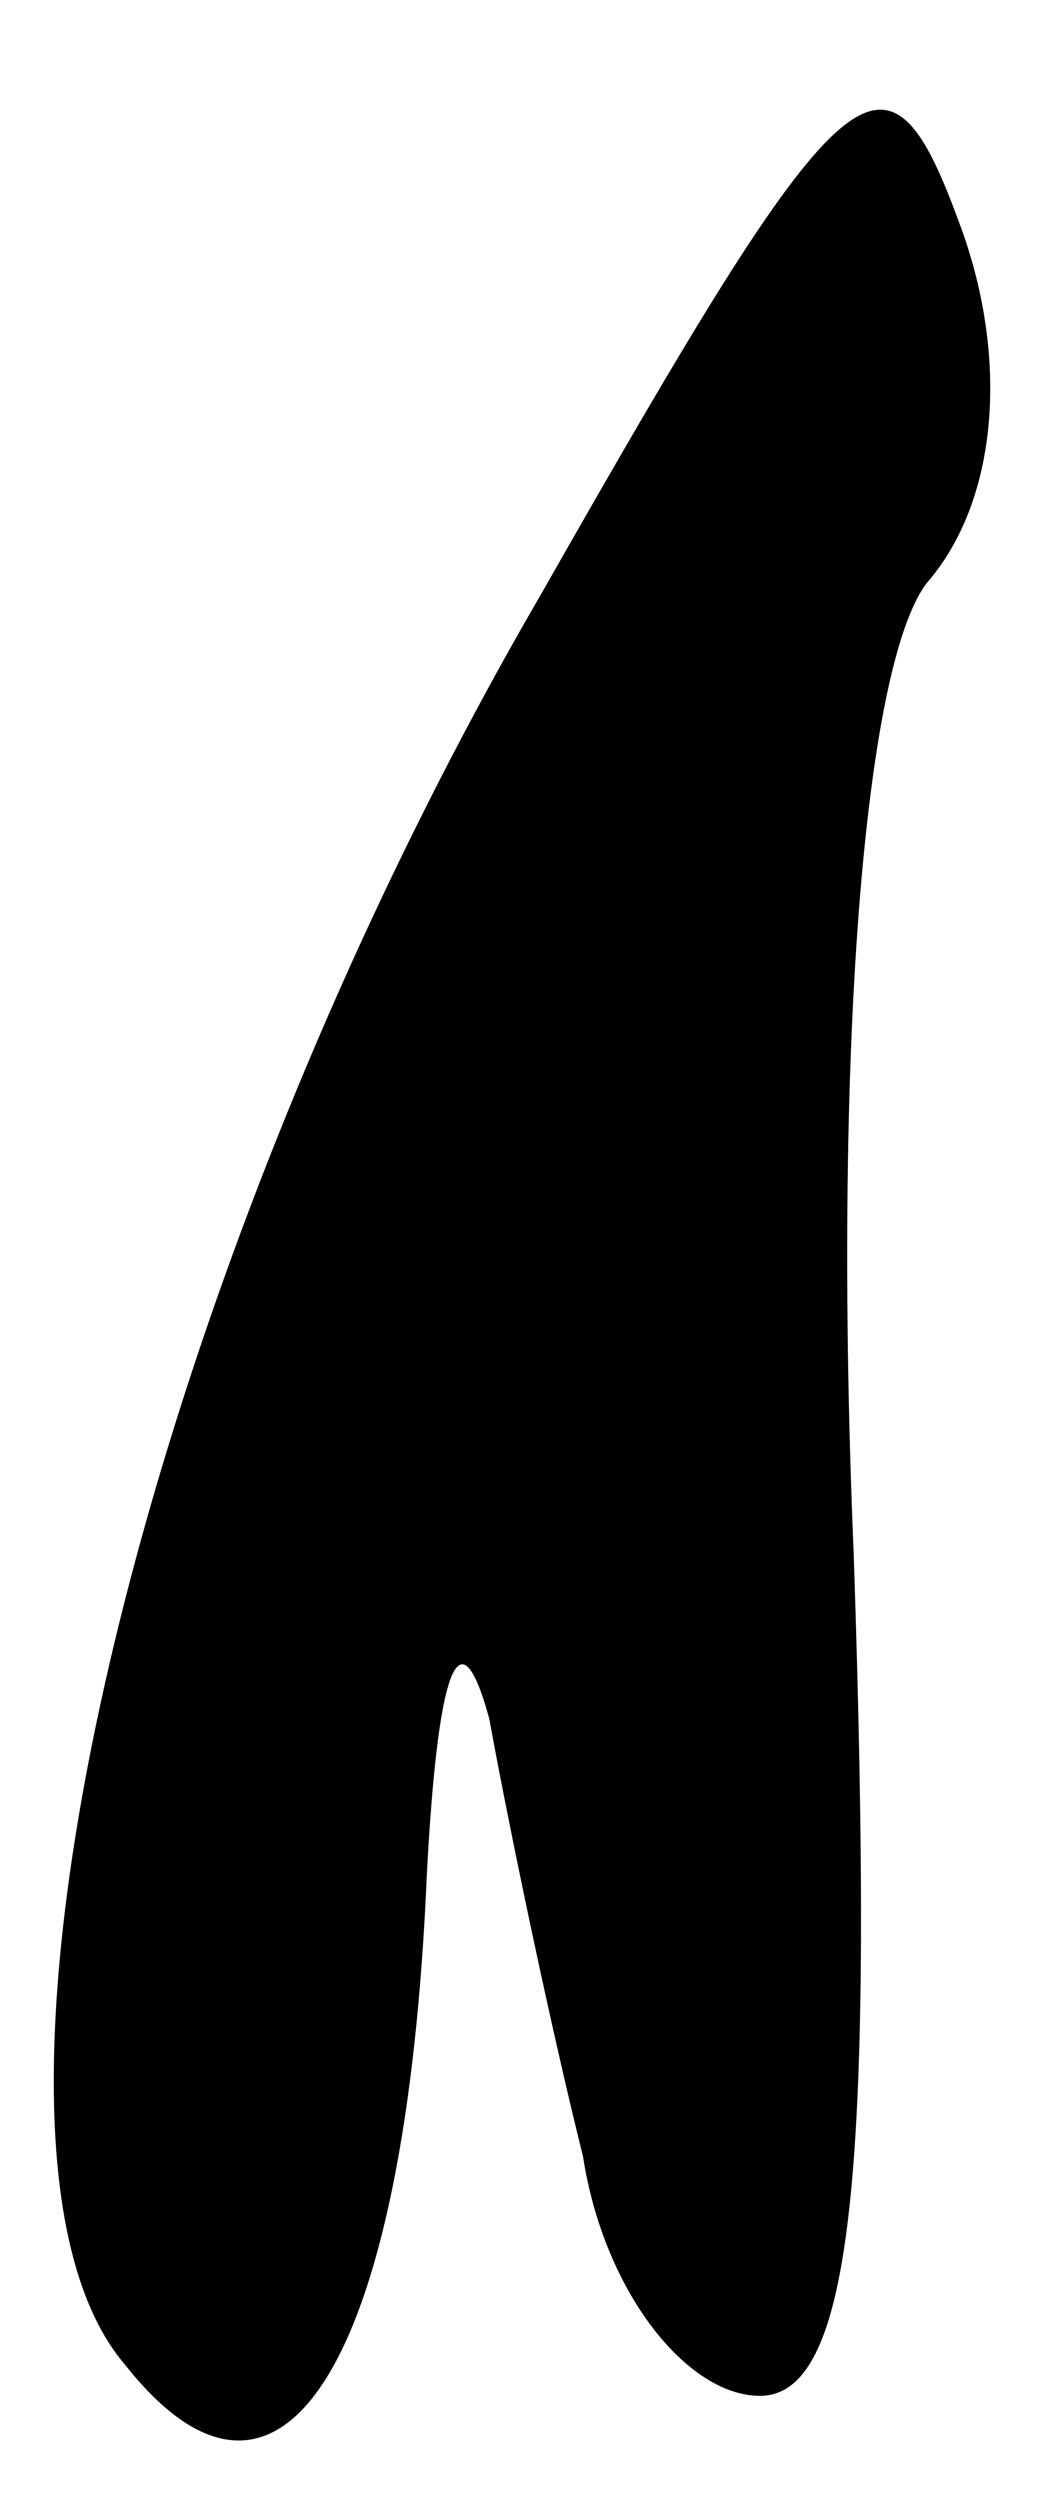 <?xml version="1.0" standalone="no"?>
<!DOCTYPE svg PUBLIC "-//W3C//DTD SVG 20010904//EN"
 "http://www.w3.org/TR/2001/REC-SVG-20010904/DTD/svg10.dtd">
<svg version="1.0" xmlns="http://www.w3.org/2000/svg"
 width="10pt" height="24pt" viewBox="0 0 10 24"
 preserveAspectRatio="xMidYMid meet">
<g transform="translate(0,24) scale(0.1,-0.1)"
fill="#000000" stroke="none">
<path fill="#000000" stroke="none" d="M52 183 c-39 -67 -58 -149 -40 -170 15
-19 27 0 29 47 1 19 3 26 6 15 2 -11 6 -30 9 -42 2 -13 10 -23 17 -23 9 0 11
22 9 81 -2 48 1 85 7 93 7 8 8 22 3 35 -7 19 -11 15 -40 -36z"/>
</g>
</svg>
